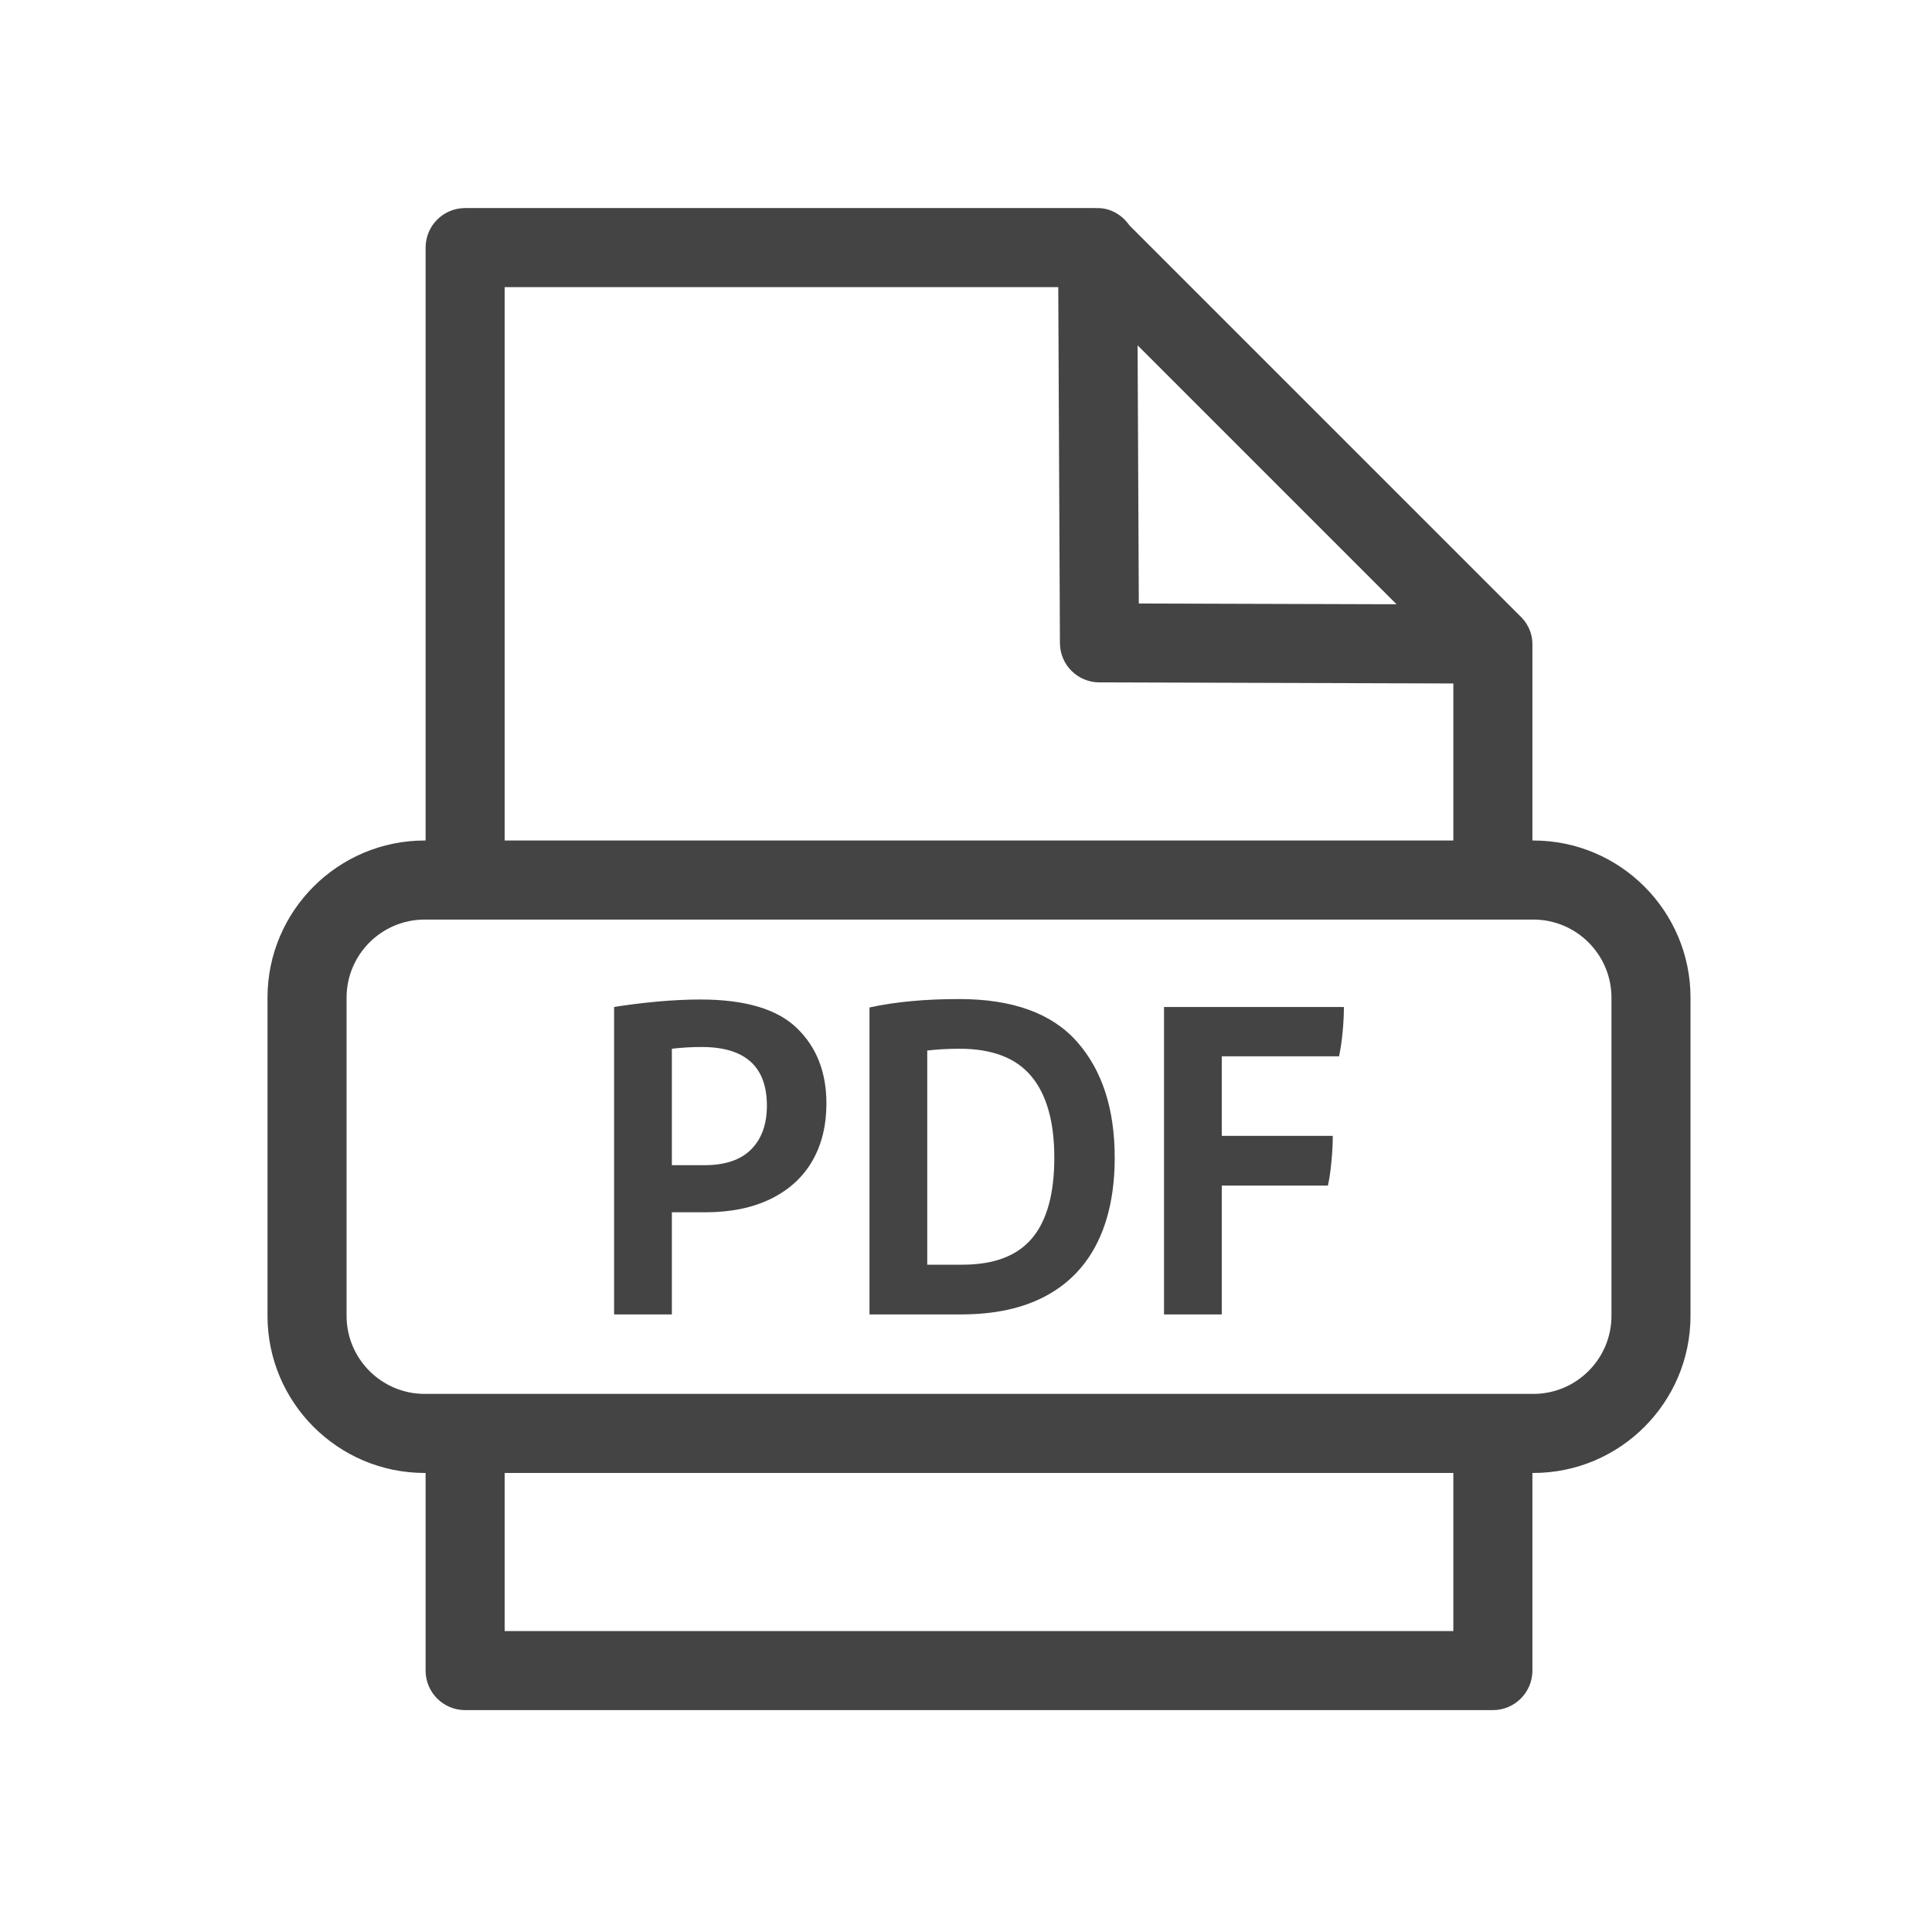 <?xml version="1.0" encoding="UTF-8"?>
<svg width="65px" height="65px" viewBox="0 0 65 65" version="1.1" xmlns="http://www.w3.org/2000/svg" xmlns:xlink="http://www.w3.org/1999/xlink">
    <!-- Generator: Sketch 60.1 (88133) - https://sketch.com -->
    <title>str-pdf</title>
    <desc>Created with Sketch.</desc>
    <g id="str-pdf" stroke="none" stroke-width="1" fill="none" fill-rule="evenodd">
        <path d="M36.865,7 C36.875,7 36.884,7.006 36.894,7.006 C36.904,7.006 36.912,7 36.922,7 L36.922,7 C37.378,7 37.757,7.239 37.998,7.582 L37.998,7.582 L51.103,20.687 C51.376,20.931 51.556,21.275 51.556,21.67 L51.556,21.67 L51.556,28.278 L51.59,28.278 C54.504,28.278 56.875,30.649 56.875,33.564 L56.875,33.564 L56.875,44.27 C56.875,47.184 54.504,49.556 51.59,49.556 L51.59,49.556 L51.556,49.556 L51.556,56.205 C51.556,56.94 50.961,57.535 50.226,57.535 L50.226,57.535 L15.649,57.535 C14.914,57.535 14.319,56.94 14.319,56.205 L14.319,56.205 L14.319,49.556 L14.286,49.556 C11.371,49.556 9,47.184 9,44.27 L9,44.27 L9,33.564 C9,30.649 11.371,28.278 14.286,28.278 L14.286,28.278 L14.319,28.278 L14.319,8.33 C14.319,7.595 14.914,7 15.649,7 L15.649,7 Z M48.896,49.556 L16.979,49.556 L16.979,54.875 L48.896,54.875 L48.896,49.556 Z M51.59,30.938 L14.286,30.938 C12.839,30.938 11.66,32.117 11.66,33.564 L11.66,33.564 L11.66,44.27 C11.66,45.717 12.839,46.896 14.286,46.896 L14.286,46.896 L51.59,46.896 C53.036,46.896 54.216,45.717 54.216,44.27 L54.216,44.27 L54.216,33.564 C54.216,32.117 53.036,30.938 51.59,30.938 L51.59,30.938 Z M23.56,33.627 C25.064,33.627 26.149,33.947 26.812,34.591 C27.474,35.232 27.804,36.077 27.804,37.123 C27.804,37.861 27.648,38.503 27.334,39.051 C27.019,39.599 26.557,40.025 25.944,40.329 C25.331,40.632 24.591,40.786 23.726,40.786 L23.726,40.786 L22.604,40.786 L22.604,44.222 L20.661,44.222 L20.661,33.879 C21.069,33.812 21.544,33.752 22.082,33.7 C22.619,33.651 23.113,33.627 23.56,33.627 Z M32.271,33.612 C34.066,33.612 35.386,34.09 36.232,35.045 C37.079,36.001 37.503,37.303 37.503,38.947 C37.503,40.064 37.308,41.014 36.921,41.801 C36.531,42.588 35.955,43.188 35.186,43.601 C34.419,44.014 33.469,44.222 32.331,44.222 L32.331,44.222 L29.253,44.222 L29.253,33.895 C30.121,33.705 31.126,33.612 32.271,33.612 Z M45.214,33.879 C45.214,34.129 45.201,34.412 45.17,34.726 C45.142,35.038 45.1,35.31 45.051,35.539 L45.051,35.539 L41.105,35.539 L41.105,38.214 L44.84,38.214 C44.84,38.453 44.827,38.736 44.796,39.058 C44.768,39.383 44.726,39.658 44.677,39.887 L44.677,39.887 L41.105,39.887 L41.105,44.222 L39.162,44.222 L39.162,33.879 Z M32.287,35.284 C31.89,35.284 31.526,35.305 31.196,35.344 L31.196,35.344 L31.196,42.549 L32.378,42.549 C33.443,42.549 34.225,42.253 34.723,41.658 C35.222,41.066 35.471,40.162 35.471,38.947 C35.471,37.742 35.214,36.83 34.7,36.212 C34.188,35.594 33.383,35.284 32.287,35.284 Z M23.606,35.225 C23.266,35.225 22.934,35.245 22.604,35.284 L22.604,35.284 L22.604,39.201 L23.71,39.201 C24.396,39.201 24.918,39.025 25.271,38.671 C25.625,38.316 25.801,37.825 25.801,37.199 C25.801,35.882 25.069,35.225 23.606,35.225 Z M35.604,9.66 L16.979,9.66 L16.979,28.278 L48.896,28.278 L48.896,22.995 L36.984,22.958 C36.255,22.956 35.662,22.366 35.66,21.634 L35.66,21.634 L35.604,9.66 Z M38.273,11.618 L38.314,20.304 L46.985,20.33 L38.273,11.618 Z" id="Combined-Shape" fill="#444444"></path>
    </g>
</svg>